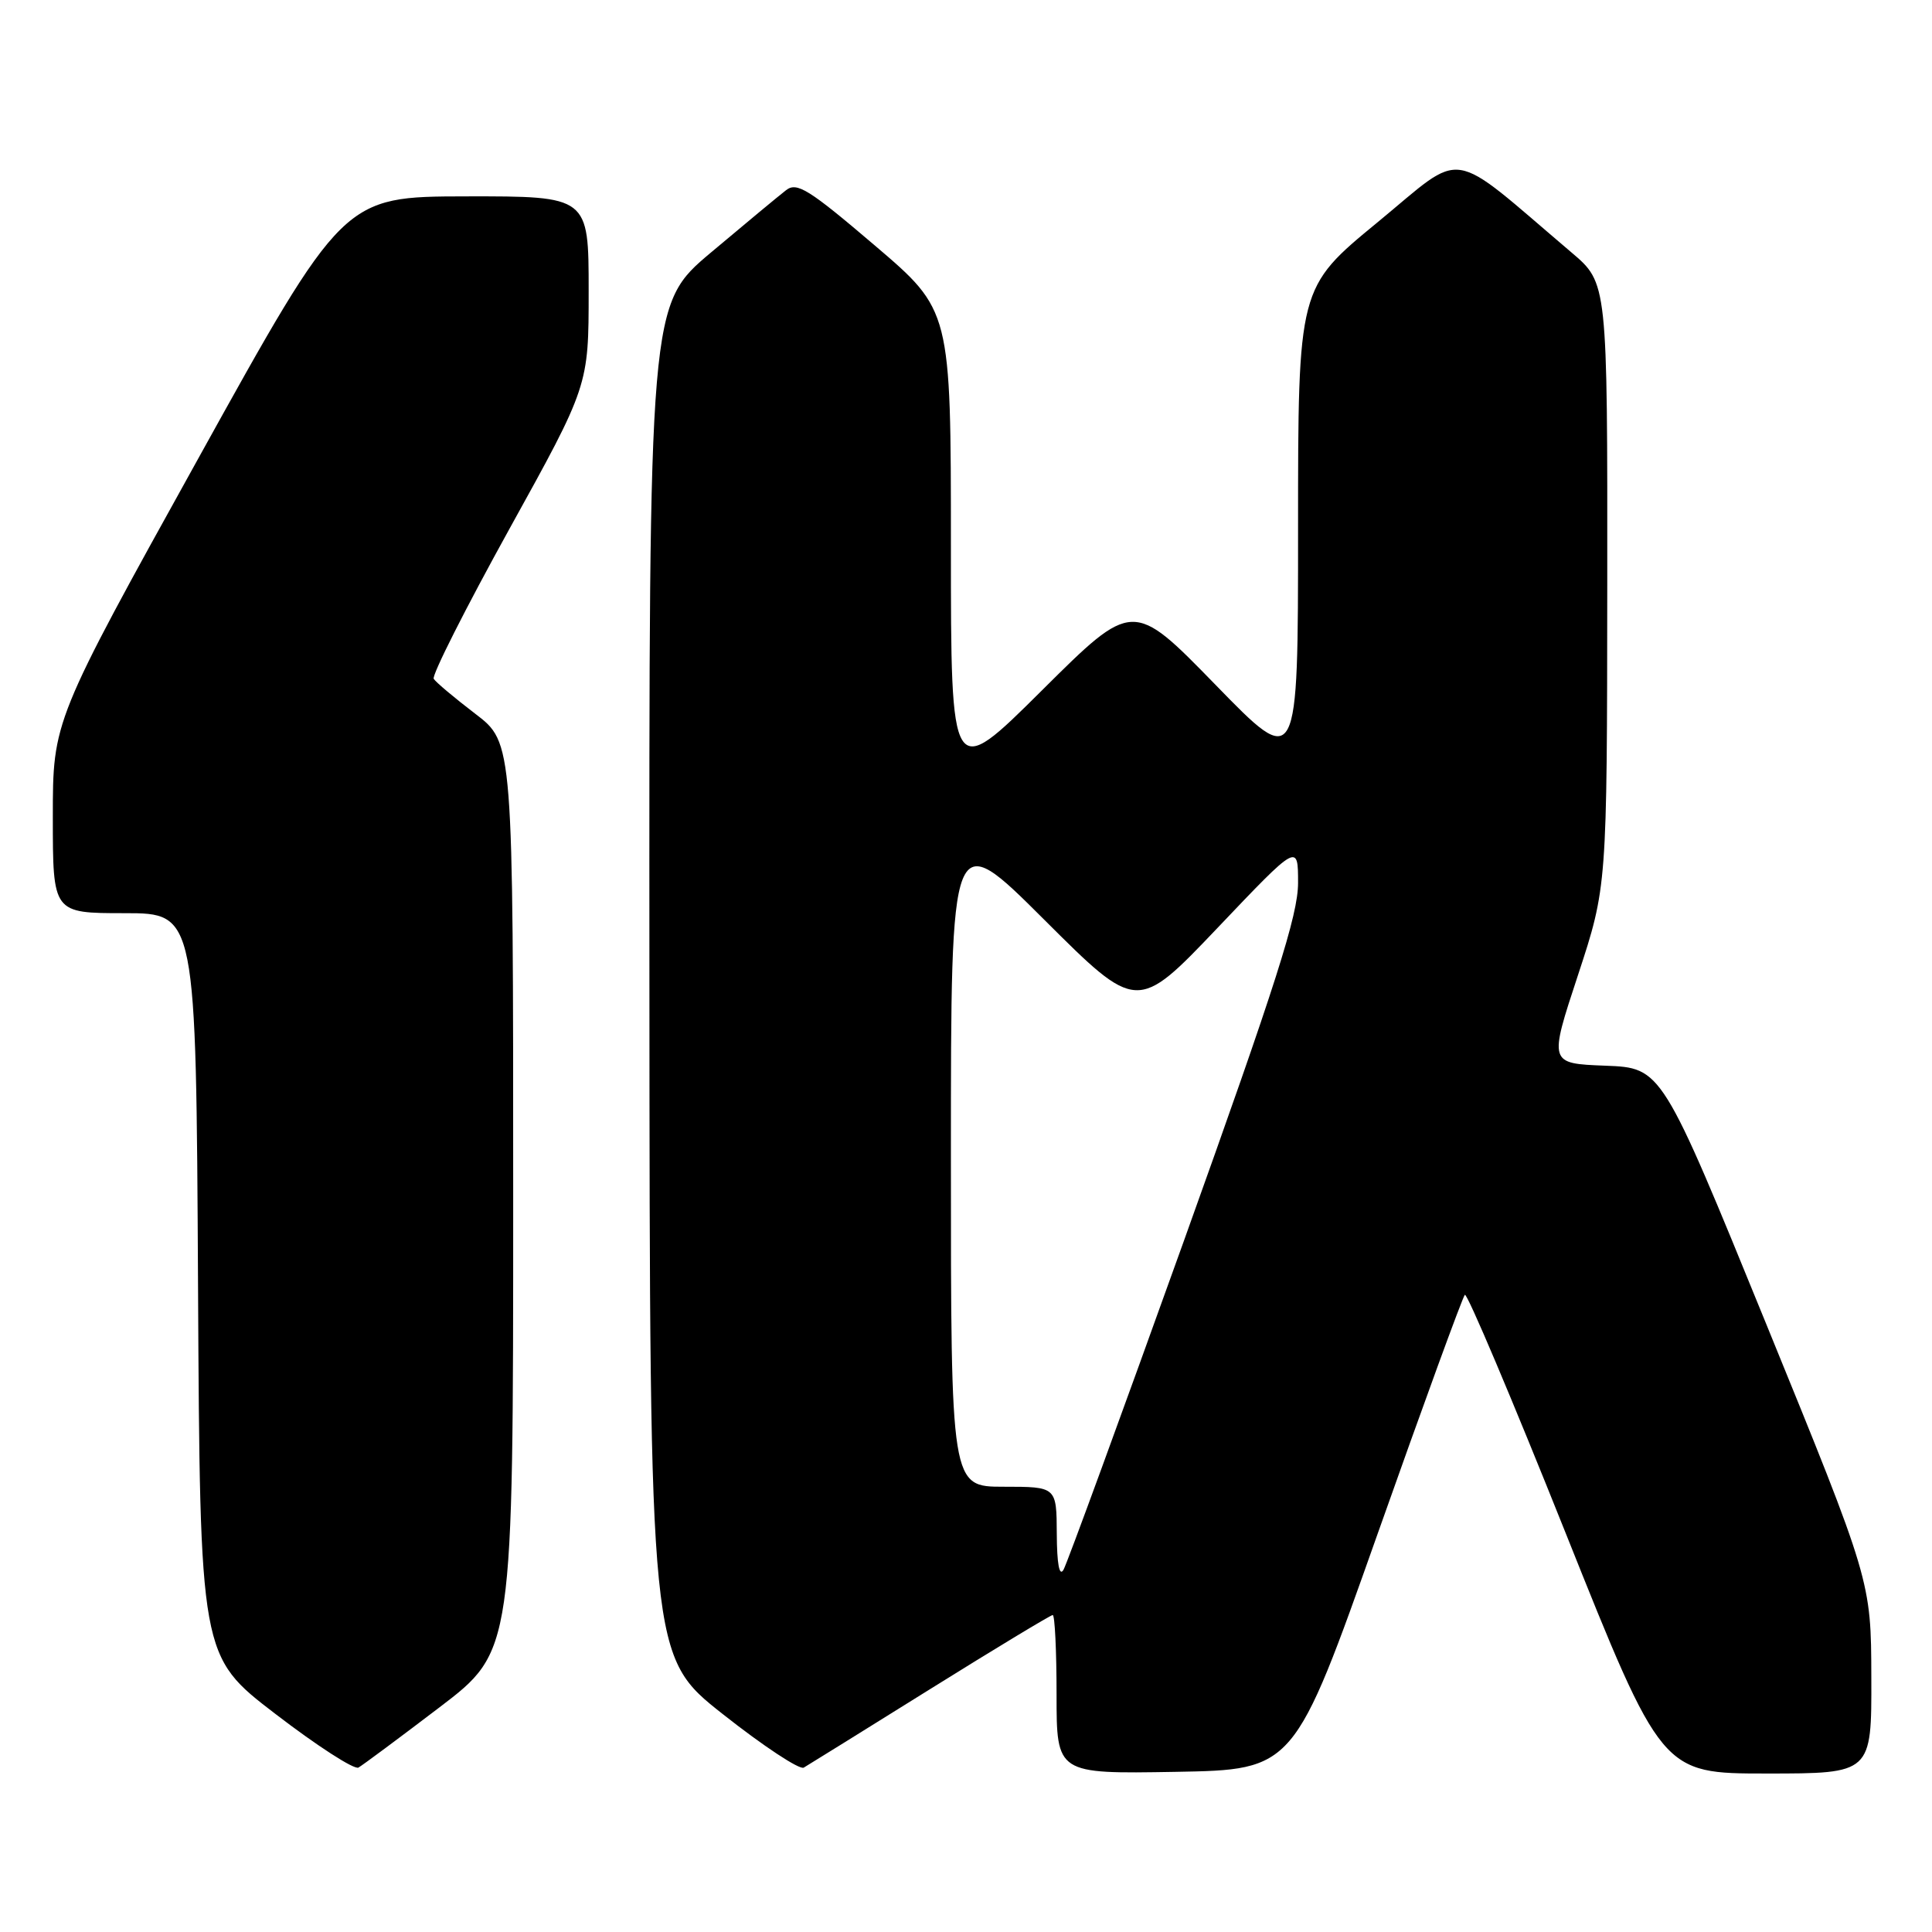 <?xml version="1.0" encoding="UTF-8" standalone="no"?>
<!DOCTYPE svg PUBLIC "-//W3C//DTD SVG 1.1//EN" "http://www.w3.org/Graphics/SVG/1.1/DTD/svg11.dtd" >
<svg xmlns="http://www.w3.org/2000/svg" xmlns:xlink="http://www.w3.org/1999/xlink" version="1.1" viewBox="0 0 256 256">
 <g >
 <path fill="currentColor"
d=" M 58.25 226.22 C 68.00 218.79 68.00 218.79 68.00 158.60 C 68.00 98.41 68.00 98.41 62.99 94.59 C 60.23 92.48 57.75 90.40 57.47 89.95 C 57.19 89.50 61.70 80.58 67.48 70.12 C 78.00 51.11 78.00 51.11 78.00 38.55 C 78.00 26.00 78.00 26.00 61.75 26.02 C 45.50 26.05 45.50 26.05 26.25 60.79 C 7.00 95.52 7.00 95.52 7.00 108.26 C 7.00 121.00 7.00 121.00 16.49 121.00 C 25.98 121.00 25.98 121.00 26.24 170.22 C 26.50 219.45 26.50 219.45 36.50 227.11 C 42.00 231.33 46.95 234.53 47.50 234.21 C 48.05 233.90 52.89 230.30 58.25 226.22 Z  M 123.24 223.82 C 131.90 218.42 139.22 214.00 139.49 214.00 C 139.77 214.00 140.00 218.74 140.00 224.53 C 140.00 235.05 140.00 235.05 155.74 234.78 C 171.48 234.50 171.48 234.50 182.52 203.30 C 188.59 186.14 193.80 171.86 194.10 171.57 C 194.39 171.27 200.38 185.43 207.41 203.02 C 220.19 235.00 220.19 235.00 234.10 235.00 C 248.00 235.00 248.00 235.00 247.96 222.25 C 247.93 209.50 247.93 209.50 234.06 175.50 C 220.19 141.50 220.19 141.50 212.71 141.21 C 205.23 140.92 205.23 140.92 209.09 129.21 C 212.94 117.50 212.94 117.50 212.97 77.50 C 213.00 37.50 213.00 37.50 208.25 33.47 C 191.64 19.36 194.30 19.77 182.55 29.44 C 172.00 38.11 172.00 38.11 172.00 70.04 C 172.00 101.98 172.00 101.98 161.06 90.74 C 150.11 79.50 150.11 79.50 138.06 91.48 C 126.00 103.47 126.00 103.47 126.00 72.30 C 126.00 41.12 126.00 41.12 115.91 32.52 C 107.16 25.06 105.59 24.08 104.16 25.20 C 103.25 25.90 98.79 29.60 94.25 33.42 C 86.00 40.35 86.00 40.35 86.05 129.93 C 86.10 219.50 86.10 219.50 95.80 227.15 C 101.13 231.36 105.95 234.54 106.50 234.22 C 107.05 233.90 114.58 229.22 123.24 223.82 Z  M 140.03 203.25 C 140.00 197.00 140.00 197.00 133.00 197.00 C 126.00 197.00 126.00 197.00 126.00 153.27 C 126.00 109.53 126.00 109.53 138.34 121.84 C 150.67 134.14 150.67 134.14 161.34 122.94 C 172.00 111.73 172.00 111.73 172.00 116.99 C 172.00 121.24 169.11 130.29 156.89 164.37 C 148.57 187.54 141.39 207.18 140.92 208.00 C 140.37 208.96 140.05 207.23 140.03 203.25 Z "/>
</g>
</svg>